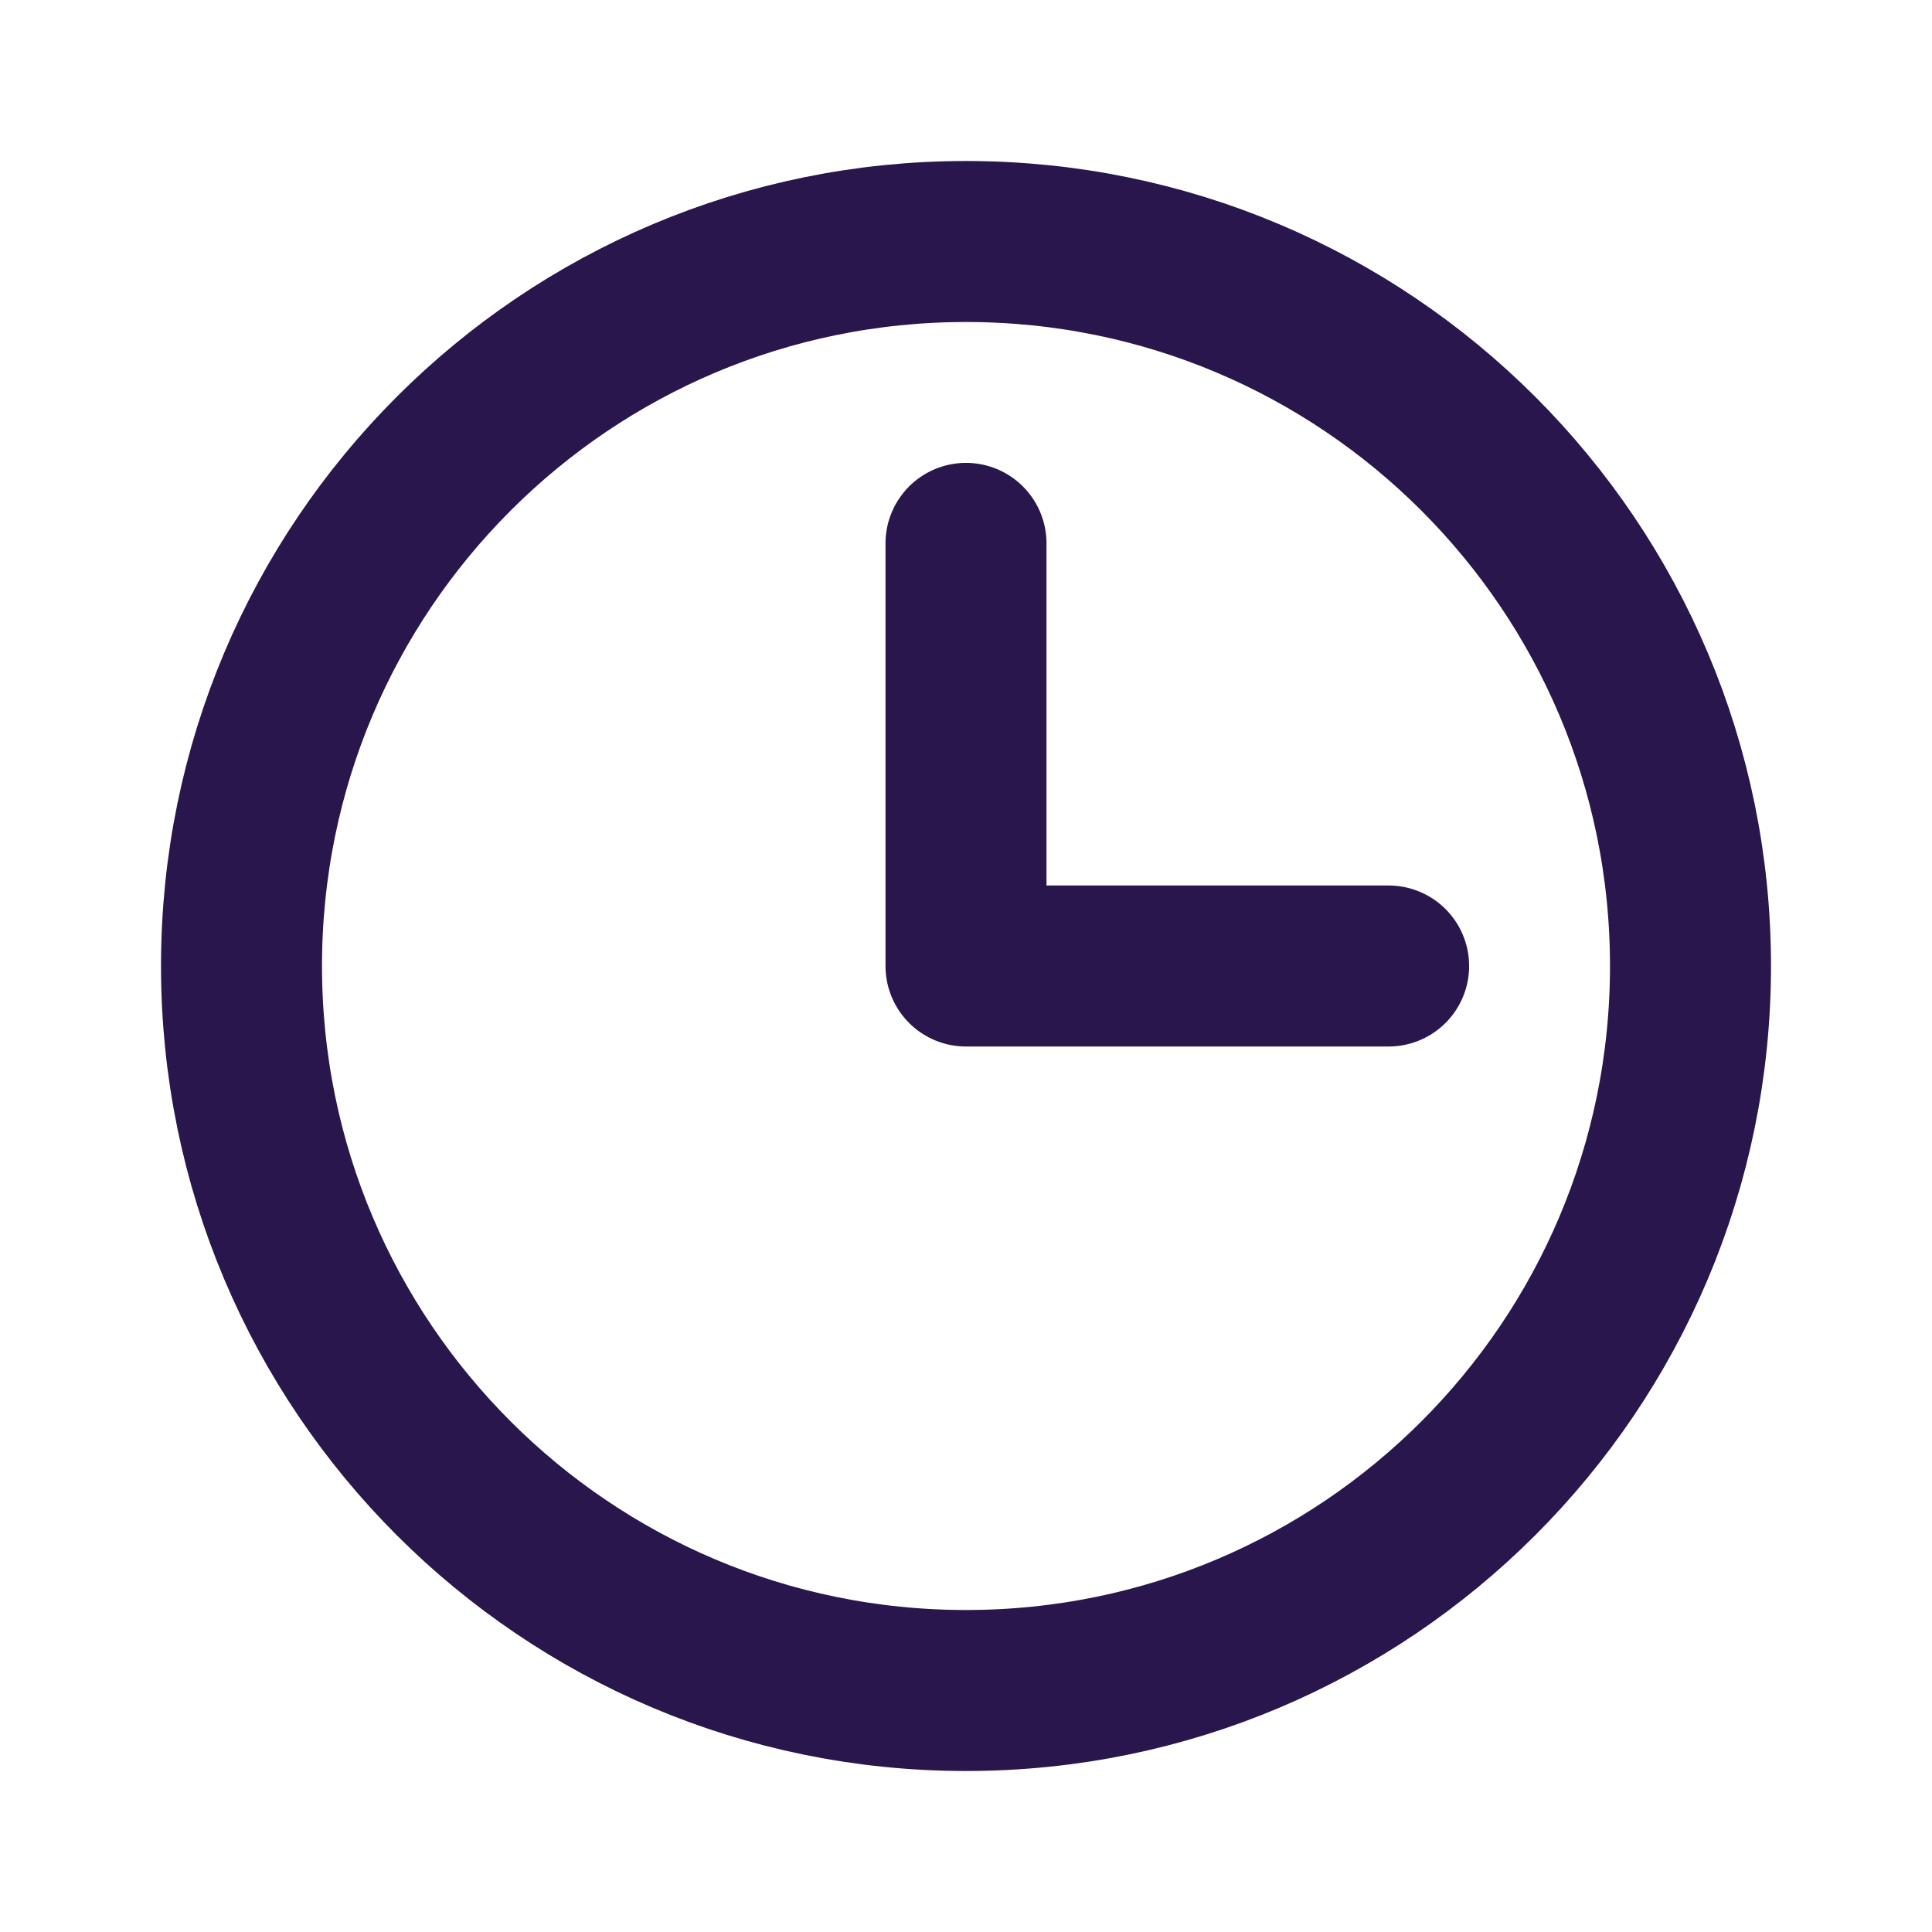 <svg width="24" height="24" viewBox="0 0 24 24" fill="none" xmlns="http://www.w3.org/2000/svg">
<path d="M12 21C16.971 21 21 16.971 21 12C21 7.029 16.971 3 12 3C7.029 3 3 7.029 3 12C3 16.971 7.029 21 12 21Z" stroke="#28164D" stroke-width="2" stroke-miterlimit="10"/>
<path d="M12 6.75V12H17.25" stroke="#28164D" stroke-width="2" stroke-linecap="round" stroke-linejoin="round"/>
</svg>
